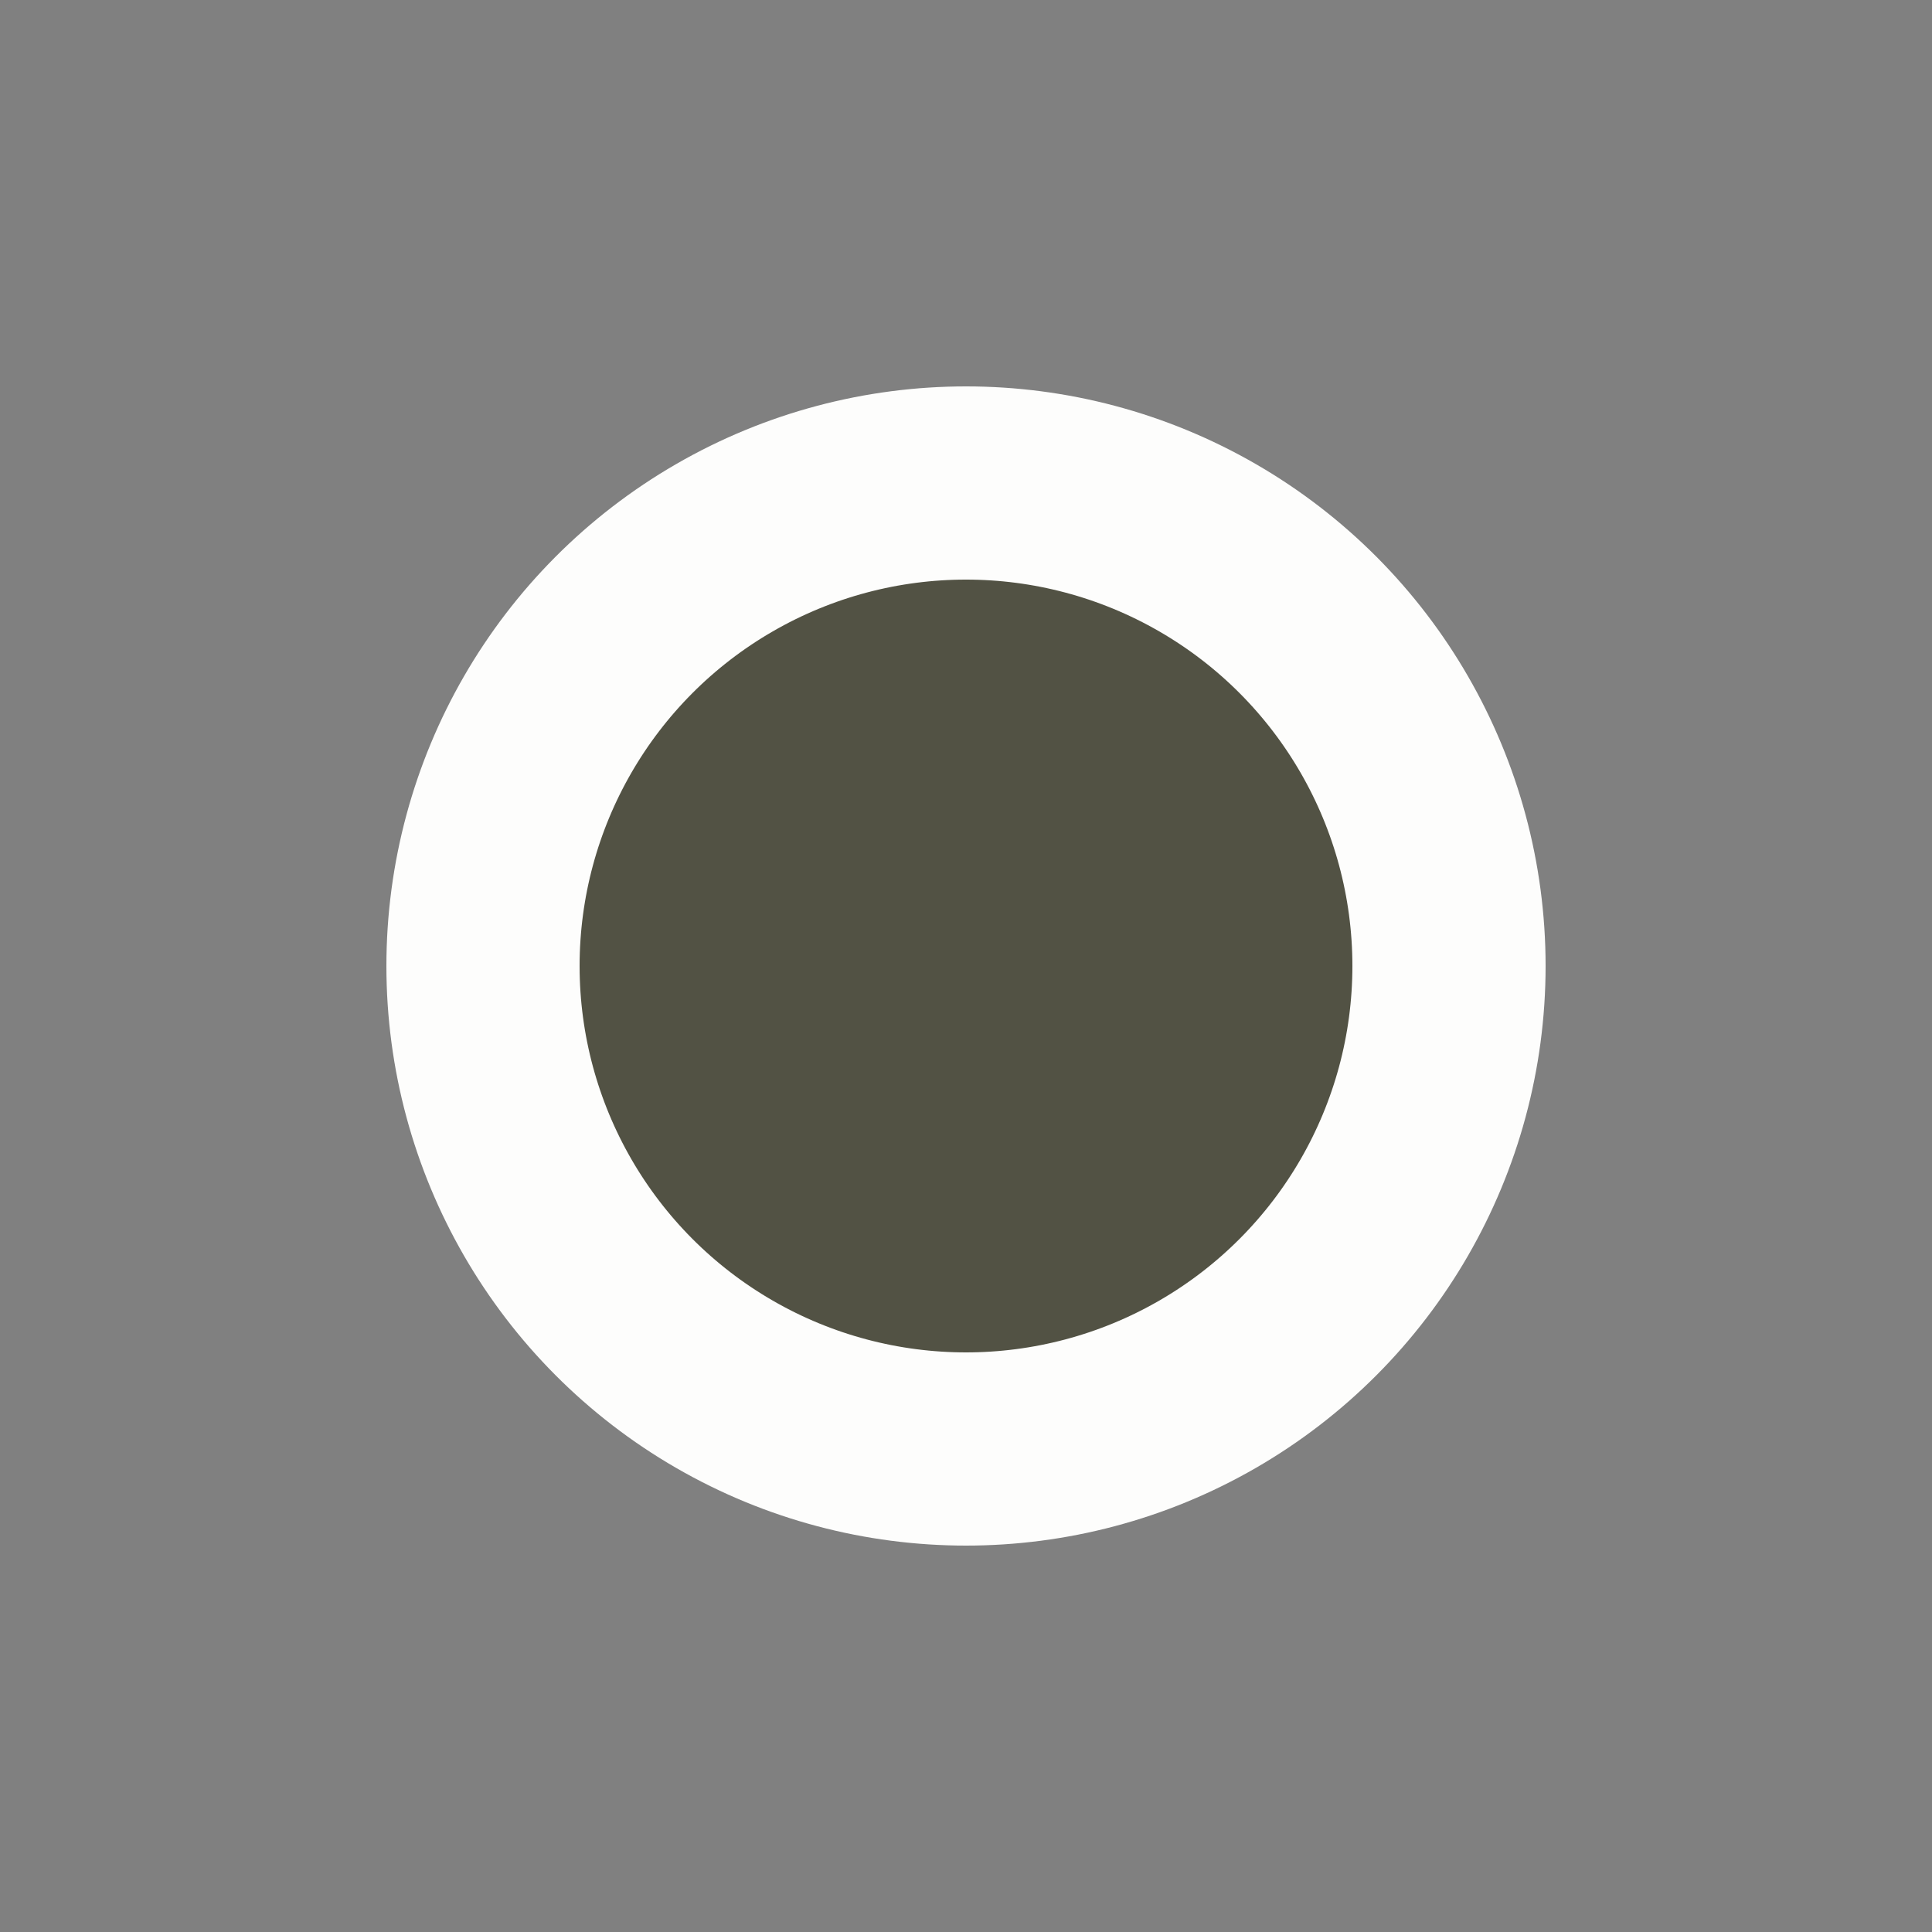 <?xml version="1.0" encoding="UTF-8" standalone="no"?>
<svg
   xmlns="http://www.w3.org/2000/svg"
   version="1.1"
   width="20"
   height="20">
  <rect width="100%" height="100%" fill="#808080" stroke="none"/>
  <circle cx="10" cy="10" r="5" style="fill:#525244;stroke:#fdfdfc;stroke-width:2" />
</svg> 
